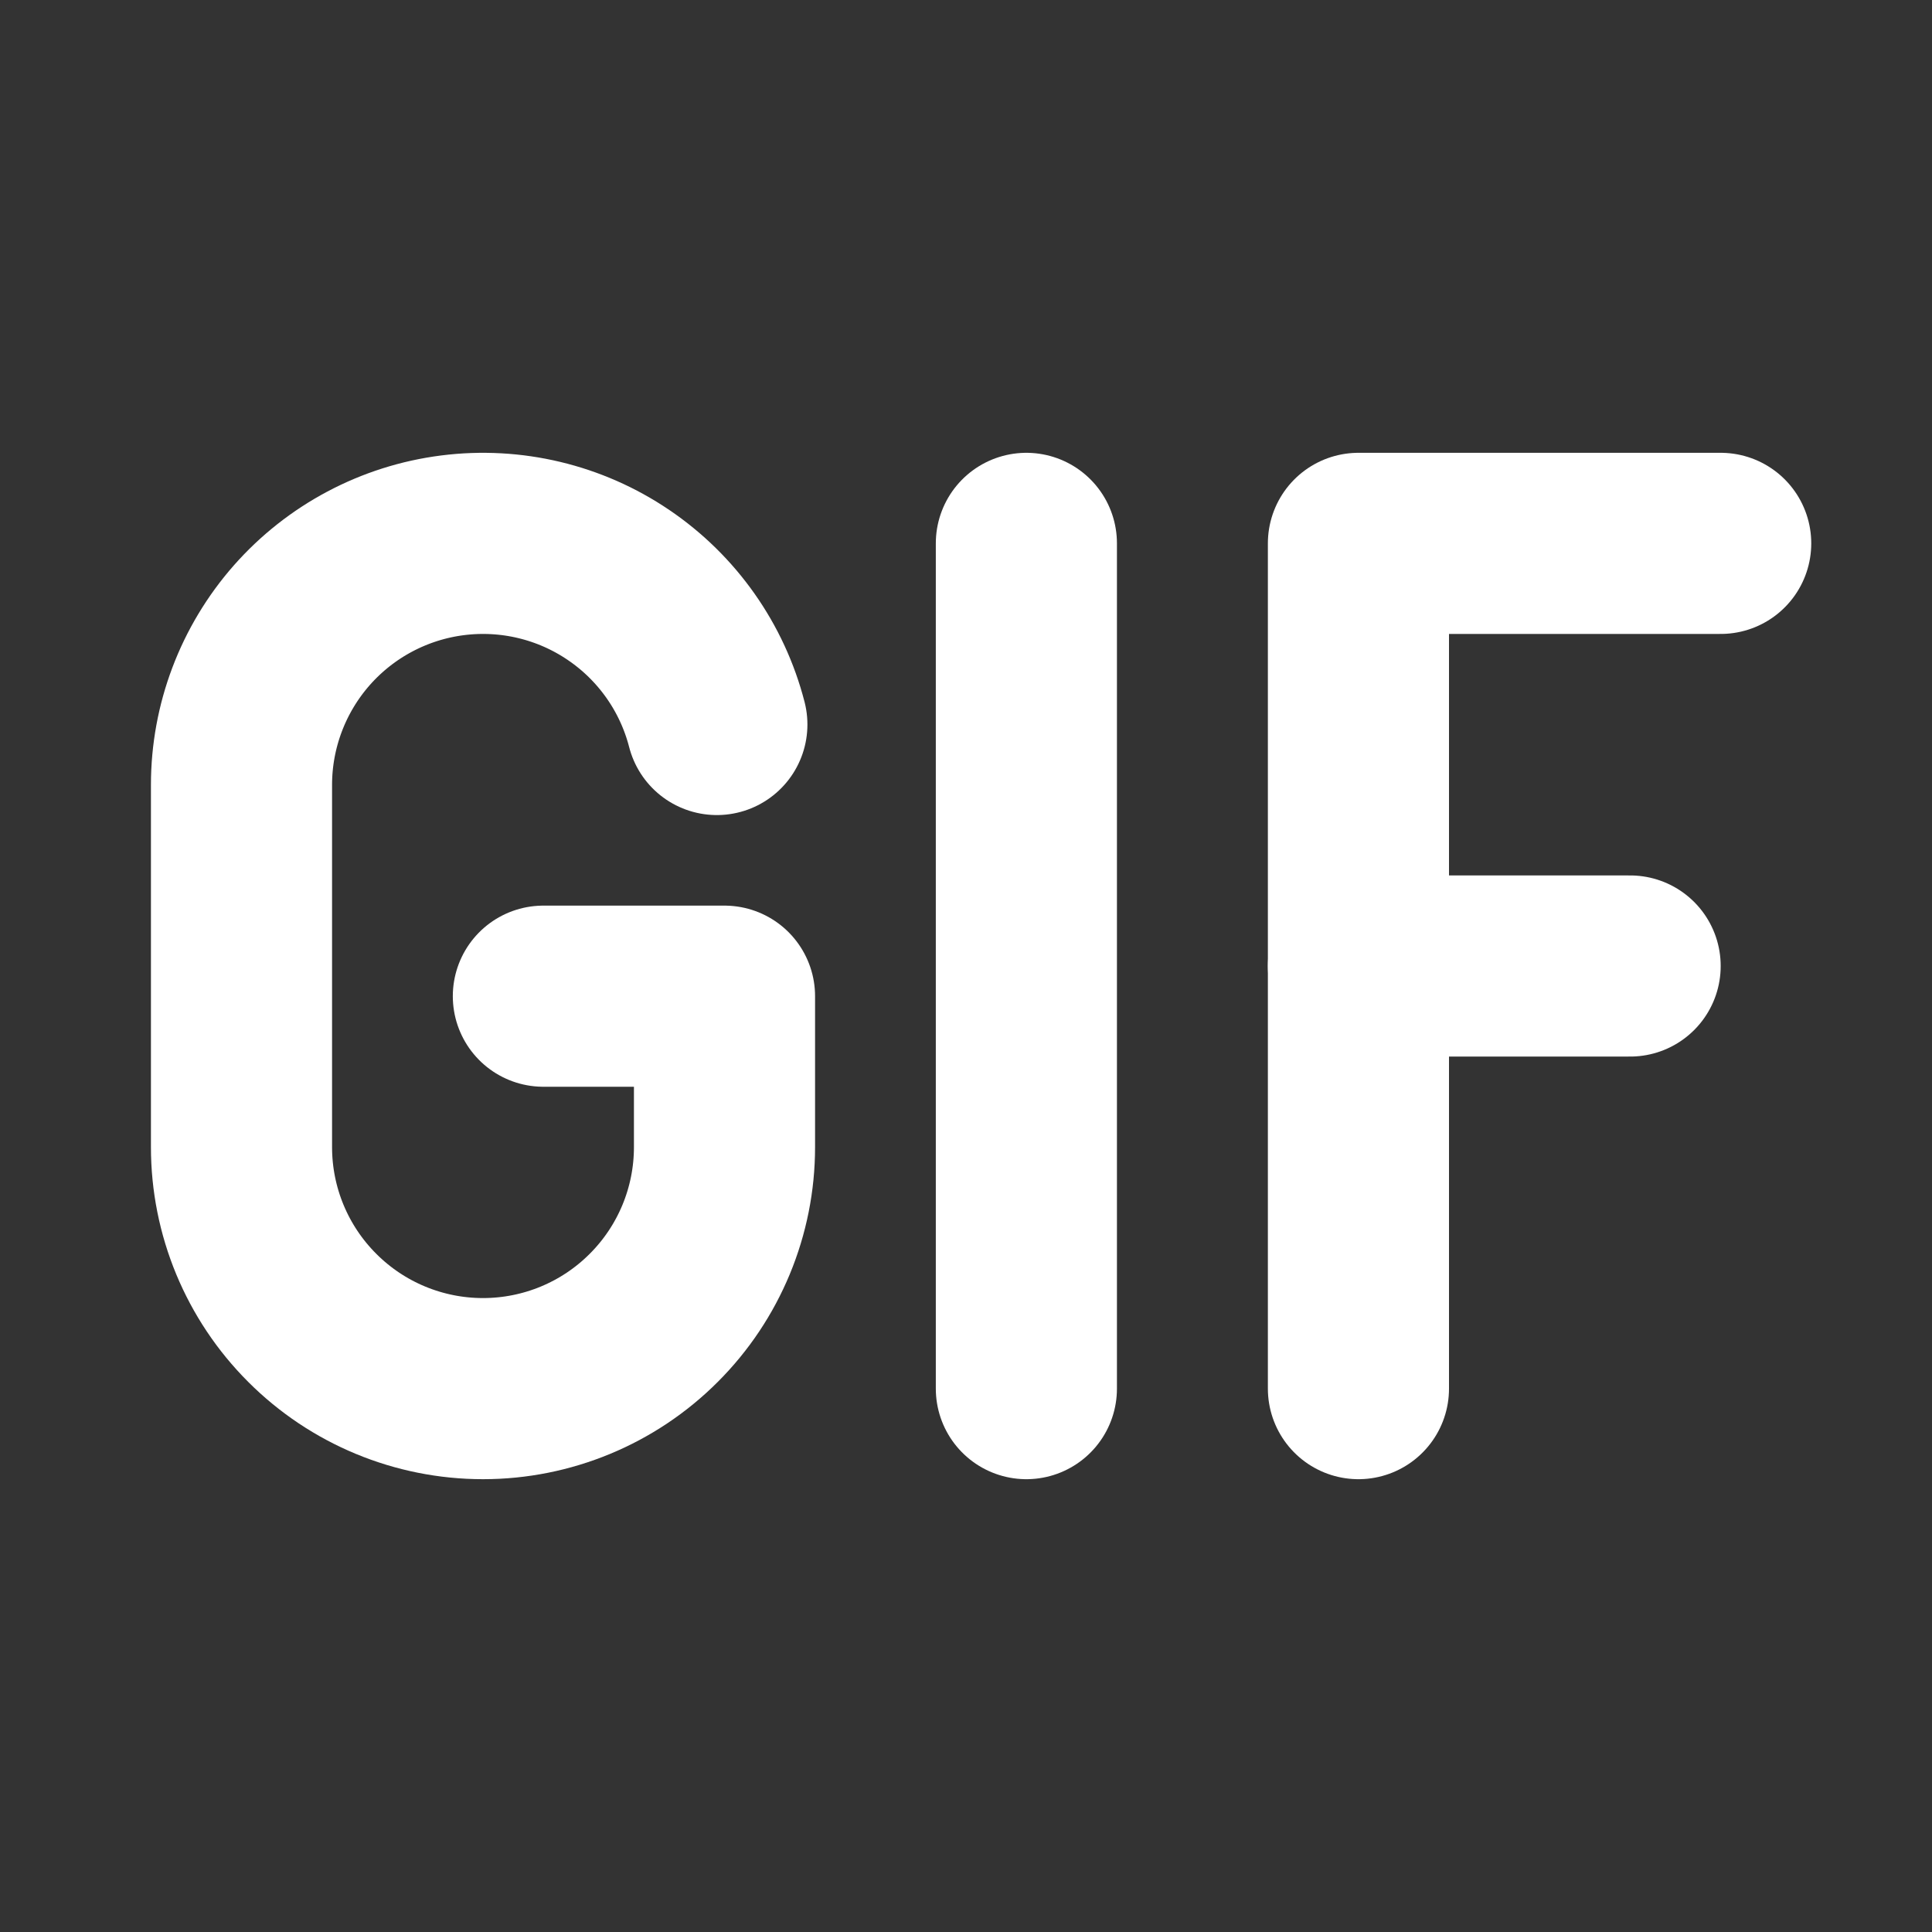 <svg width="24" height="24" viewBox="0 0 24 24" fill="none" xmlns="http://www.w3.org/2000/svg">
<rect x="0" y="0" width="24" height="24" fill="#333333" stroke="none"/>
<g clip-path="url(#clip0_102_9815)">
<path d="M12.75 6.75V17.25" stroke="white" stroke-width="2.25" stroke-linecap="round" stroke-linejoin="round"/>
<path d="M21.375 6.75H16.875V17.25" stroke="white" stroke-width="2.25" stroke-linecap="round" stroke-linejoin="round"/>
<path d="M20.25 12H16.875" stroke="white" stroke-width="2.25" stroke-linecap="round" stroke-linejoin="round"/>
<path d="M6.75 12.375H9V14.25C9 15.046 8.684 15.809 8.121 16.371C7.559 16.934 6.796 17.25 6 17.25C5.204 17.25 4.441 16.934 3.879 16.371C3.316 15.809 3 15.046 3 14.25V9.75C3 9.02 3.267 8.315 3.749 7.767C4.232 7.219 4.898 6.866 5.622 6.774C6.347 6.682 7.08 6.857 7.684 7.267C8.289 7.677 8.723 8.293 8.905 9" stroke="white" stroke-width="2.25" stroke-linecap="round" stroke-linejoin="round"/>
</g>
<defs>
<clipPath id="clip0_102_9815">
<rect width="24" height="24" fill="white"/>
</clipPath>
</defs>
</svg>
